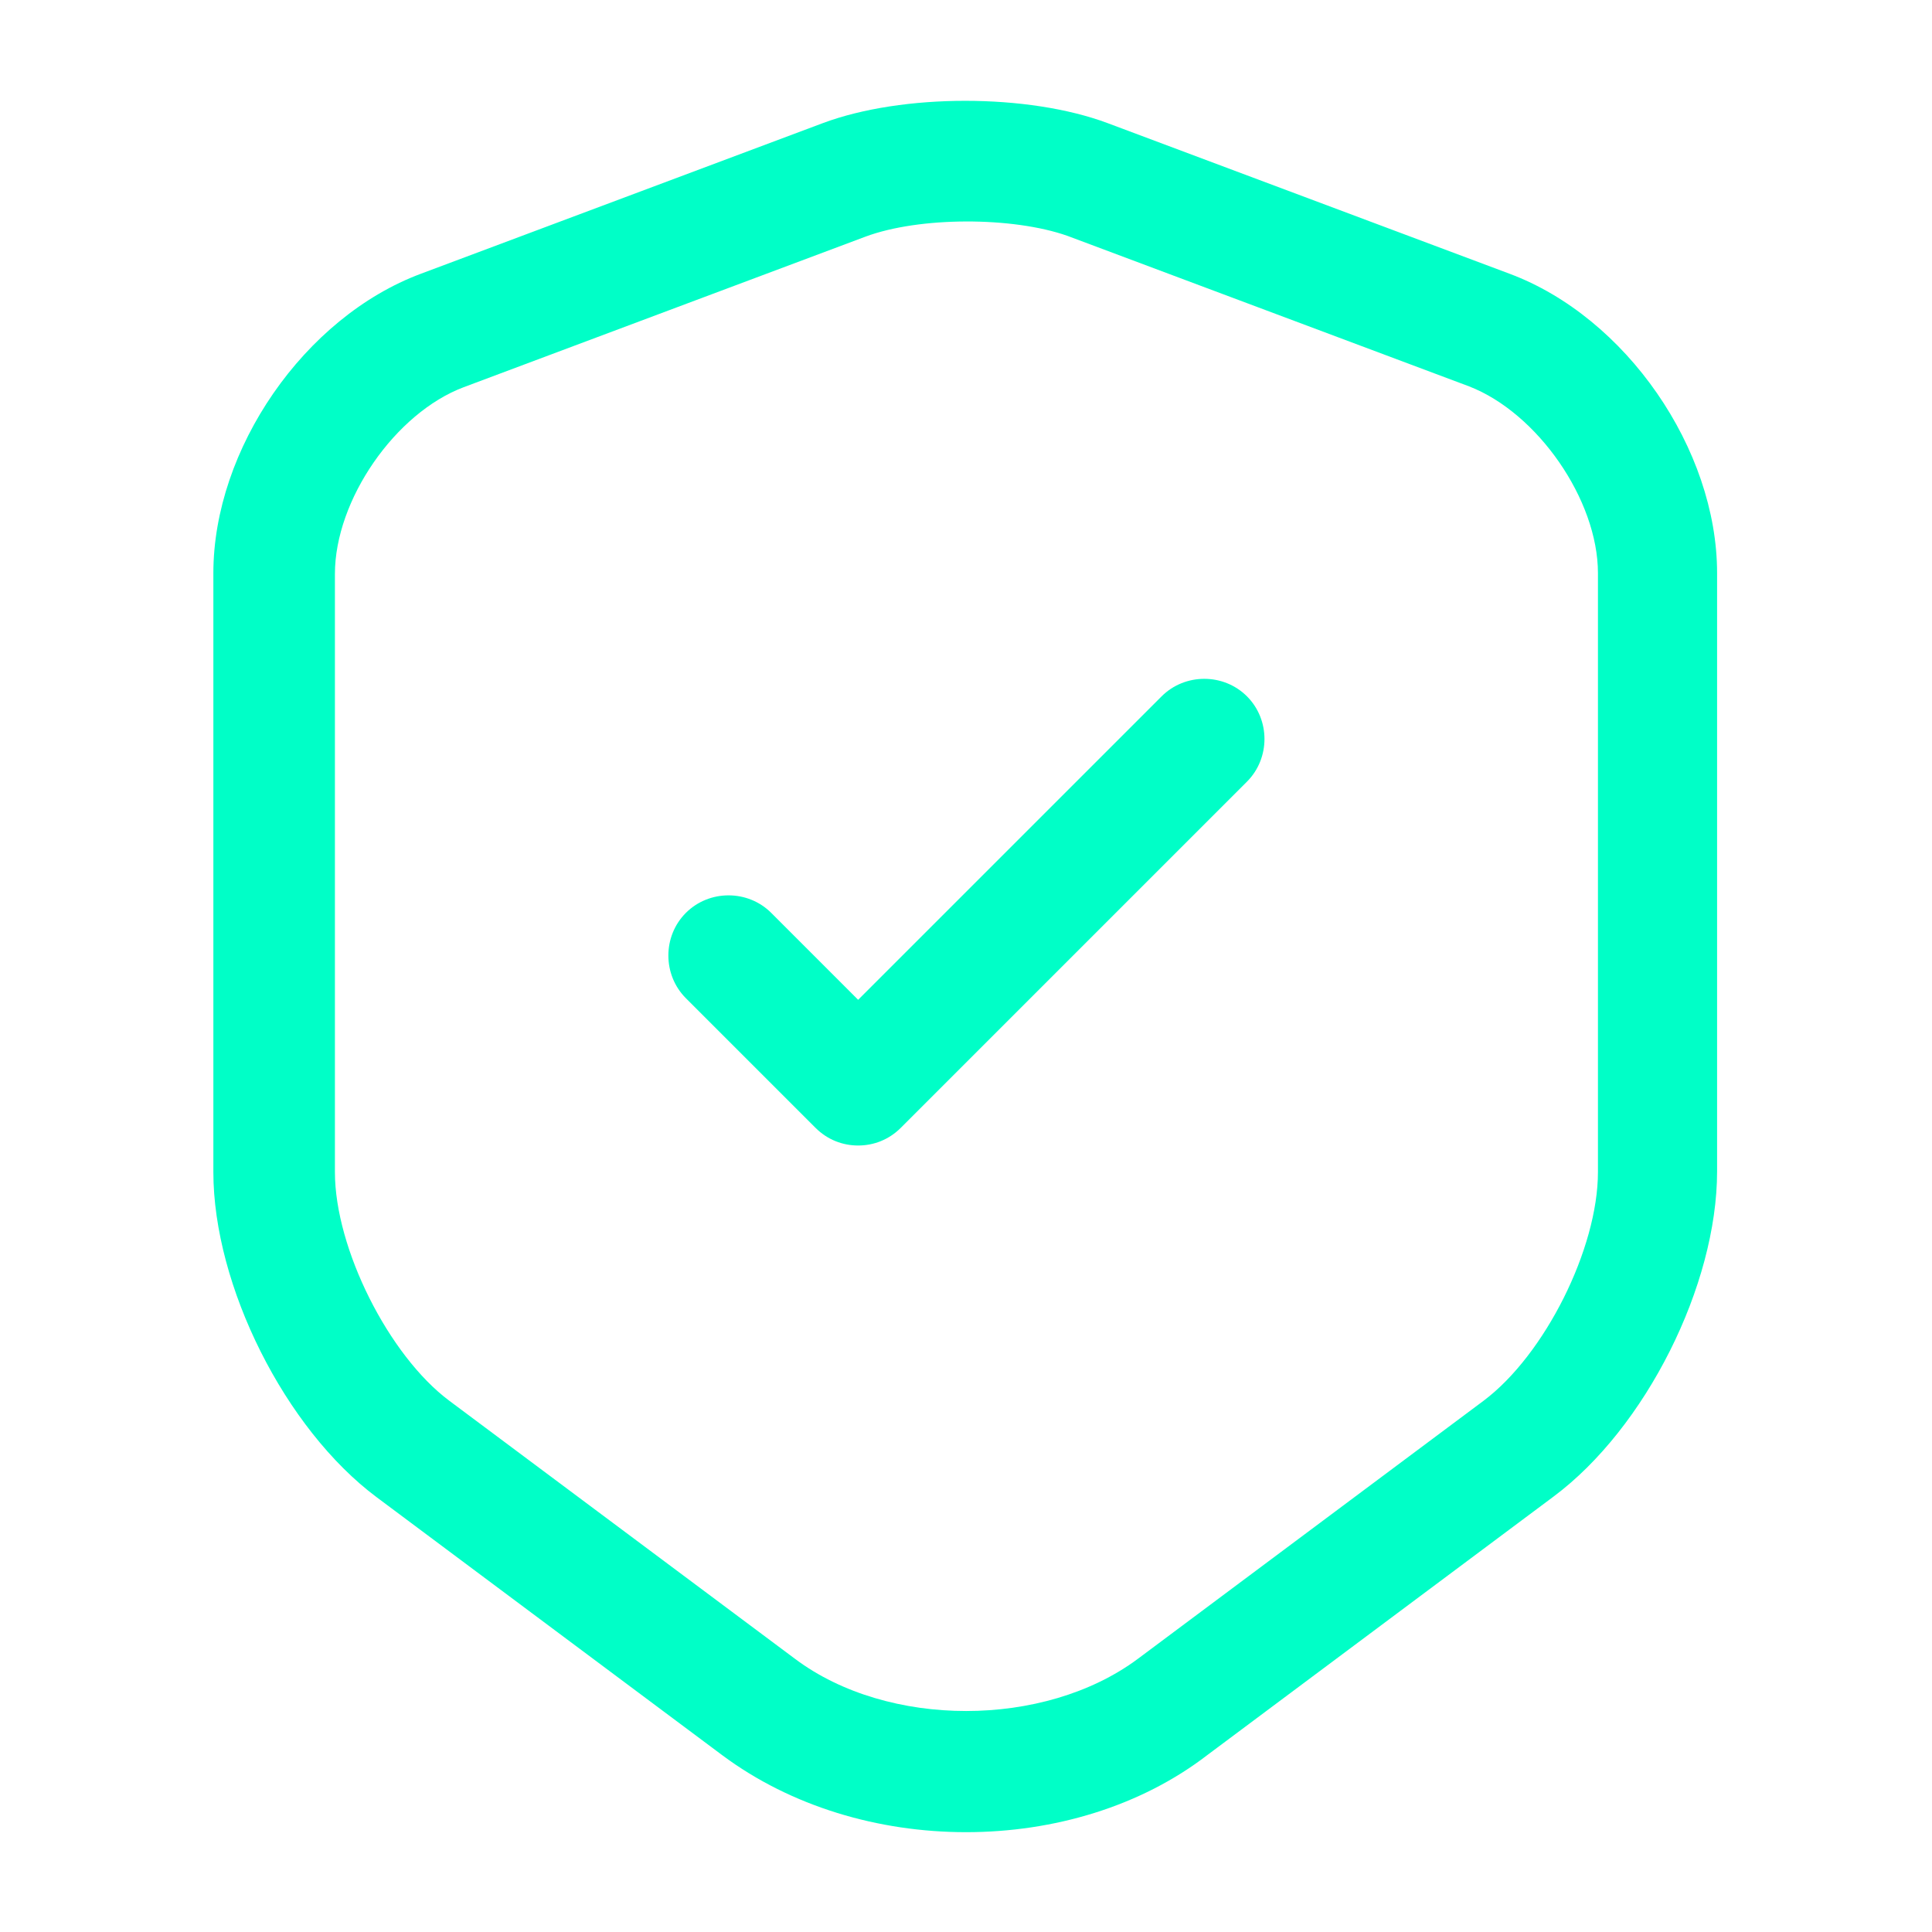 <svg width="94" height="94" viewBox="0 0 94 94" fill="none" xmlns="http://www.w3.org/2000/svg">
<path d="M47.002 89.143C42.732 89.143 38.502 87.89 35.173 85.422L18.331 72.85C13.867 69.52 10.381 62.549 10.381 57.026V27.886C10.381 21.855 14.806 15.431 20.486 13.316L40.03 5.992C43.907 4.543 50.017 4.543 53.895 5.992L73.439 13.316C79.118 15.431 83.544 21.855 83.544 27.886V56.987C83.544 62.549 80.058 69.481 75.593 72.81L58.752 85.383C55.501 87.89 51.271 89.143 47.002 89.143ZM42.106 11.515L22.561 18.839C19.232 20.092 16.295 24.322 16.295 27.926V57.026C16.295 60.747 18.919 65.956 21.857 68.15L38.698 80.722C43.202 84.09 50.801 84.09 55.344 80.722L72.186 68.15C75.162 65.917 77.747 60.747 77.747 57.026V27.886C77.747 24.322 74.81 20.092 71.481 18.8L51.937 11.476C49.273 10.536 44.73 10.536 42.106 11.515Z" fill="#00FFC7"/>
<path d="M41.752 55.734C41.008 55.734 40.264 55.46 39.677 54.873L33.371 48.567C32.235 47.431 32.235 45.551 33.371 44.415C34.507 43.279 36.387 43.279 37.523 44.415L41.752 48.645L56.518 33.88C57.654 32.744 59.534 32.744 60.67 33.88C61.806 35.015 61.806 36.895 60.67 38.031L43.828 54.873C43.241 55.46 42.497 55.734 41.752 55.734Z" fill="#00FFC7"/>
</svg>
